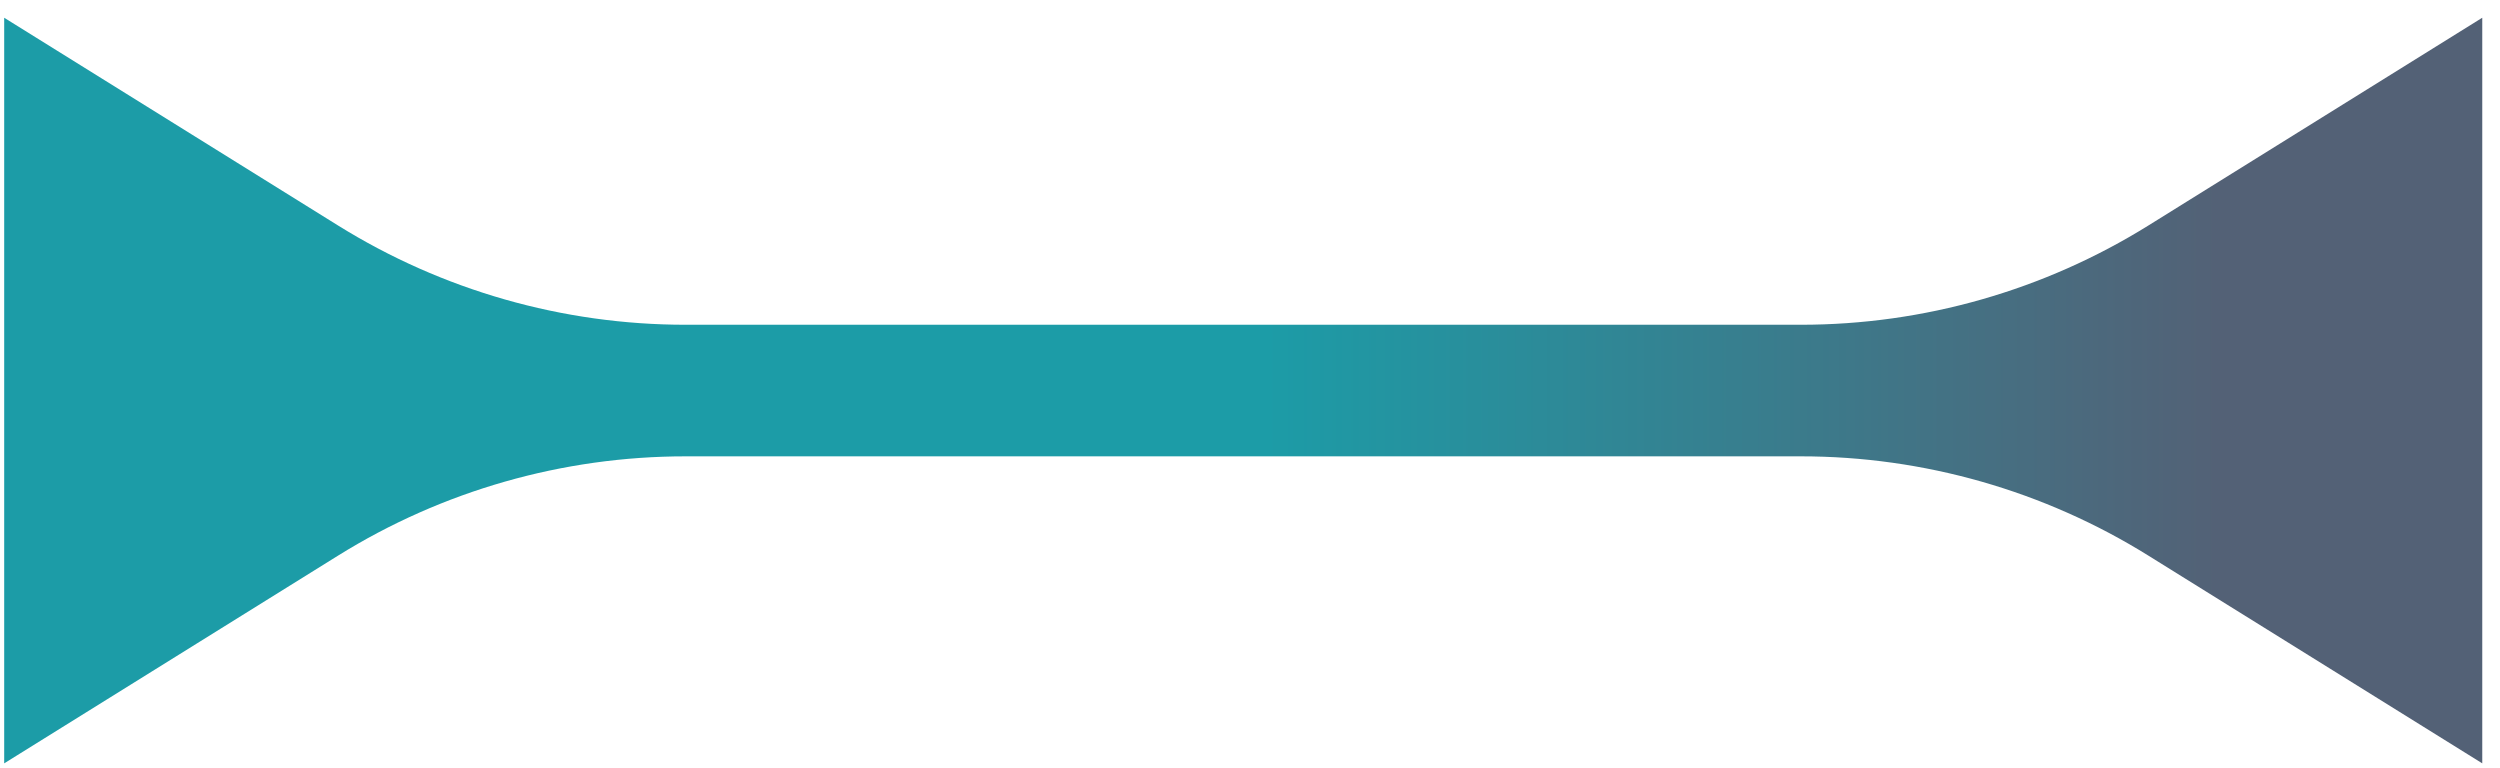 <svg width="114" height="35" viewBox="0 0 114 35" fill="none" xmlns="http://www.w3.org/2000/svg">
<path fill-rule="evenodd" clip-rule="evenodd" d="M15.413 10.281L0.191 0.809V34.809L15.413 25.338C20.17 22.378 25.66 20.809 31.262 20.809H59.191L82.12 20.809C87.722 20.809 93.212 22.378 97.969 25.338L113.191 34.809V0.809L97.969 10.281C93.212 13.241 87.722 14.809 82.12 14.809L54.191 14.809L31.262 14.809C25.66 14.809 20.17 13.241 15.413 10.281Z" fill="url(#paint0_linear_2323_18351)"/>
<defs>
<linearGradient id="paint0_linear_2323_18351" x1="0.191" y1="17.809" x2="116.191" y2="17.809" gradientUnits="userSpaceOnUse">
<stop stop-color="#1C9CA7"/>
<stop offset="0.495" stop-color="#1C9CA7"/>
<stop offset="0.871" stop-color="#536176"/>
</linearGradient>
</defs>
</svg>
